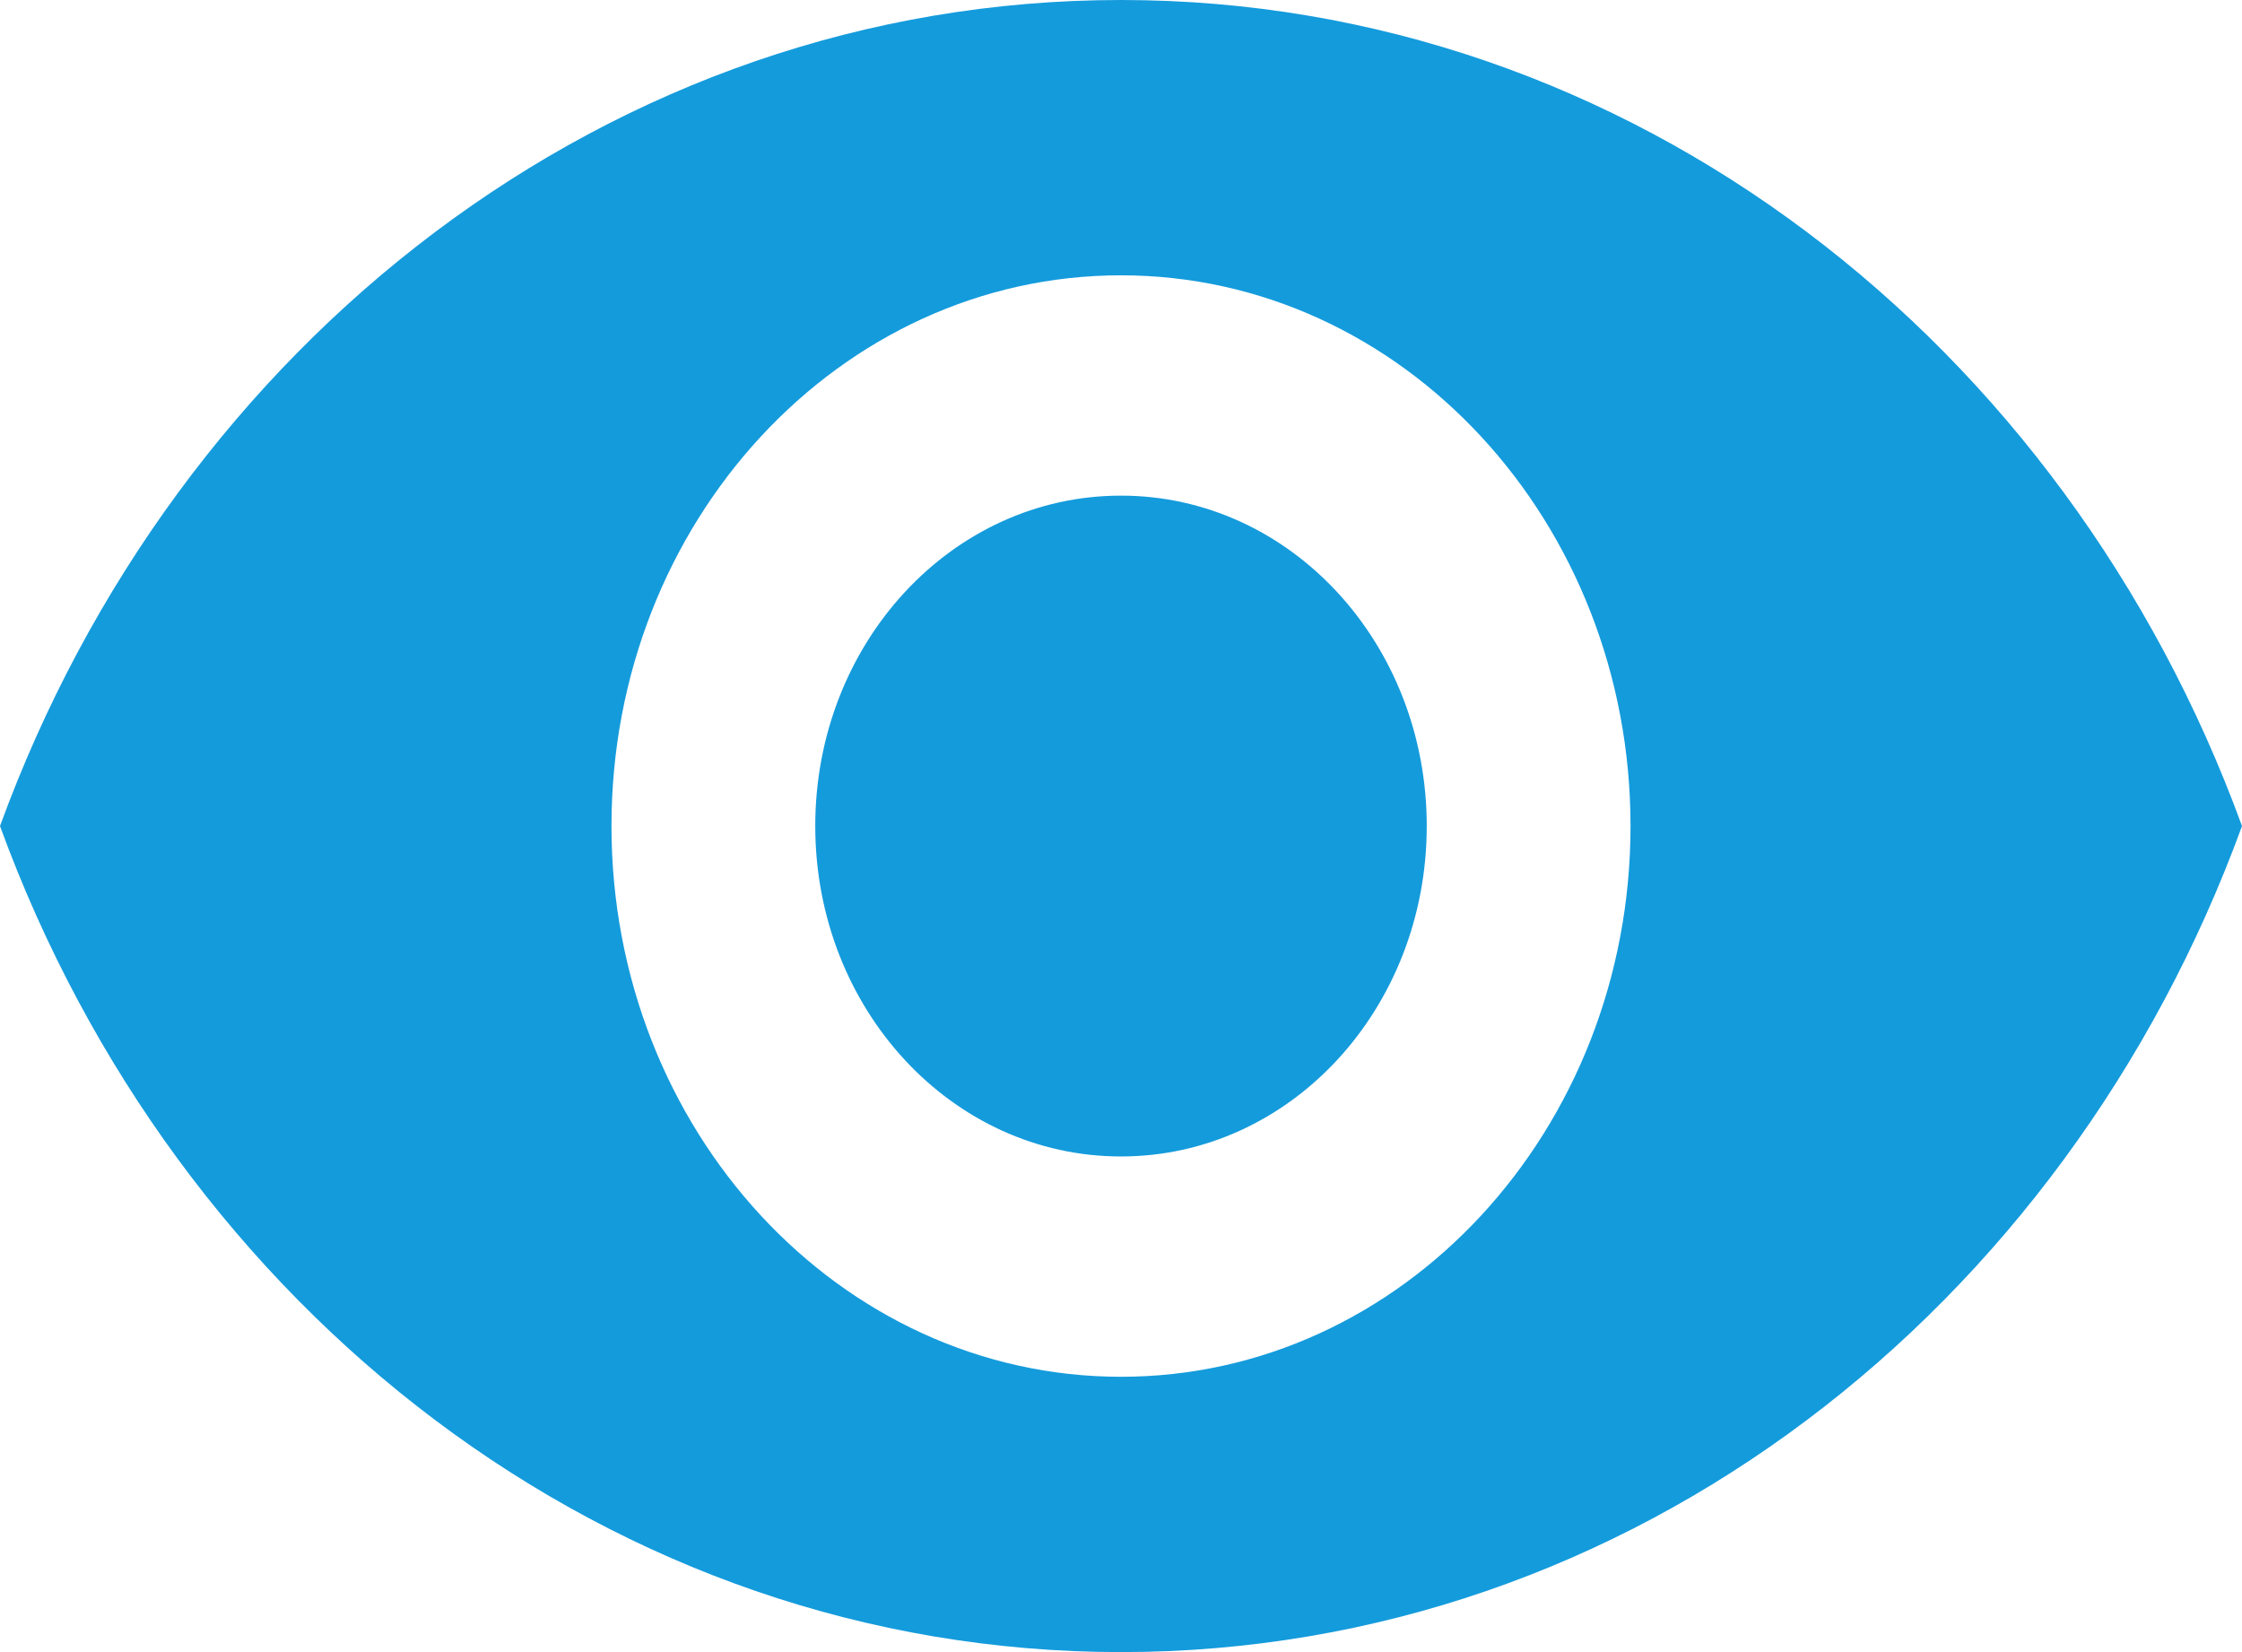 <svg width="19" height="14" viewBox="0 0 19 14" fill="none" xmlns="http://www.w3.org/2000/svg">
<path d="M9.5 0C5.182 0 1.494 2.903 0 7C1.494 11.097 5.182 14 9.5 14C13.818 14 17.506 11.097 19 7C17.506 2.903 13.818 0 9.5 0ZM9.5 11.667C7.116 11.667 5.182 9.576 5.182 7C5.182 4.424 7.116 2.333 9.5 2.333C11.884 2.333 13.818 4.424 13.818 7C13.818 9.576 11.884 11.667 9.5 11.667ZM9.5 4.2C8.066 4.2 6.909 5.451 6.909 7C6.909 8.549 8.066 9.8 9.5 9.8C10.934 9.8 12.091 8.549 12.091 7C12.091 5.451 10.934 4.2 9.5 4.2Z" fill="#149BDC"/>
</svg>
